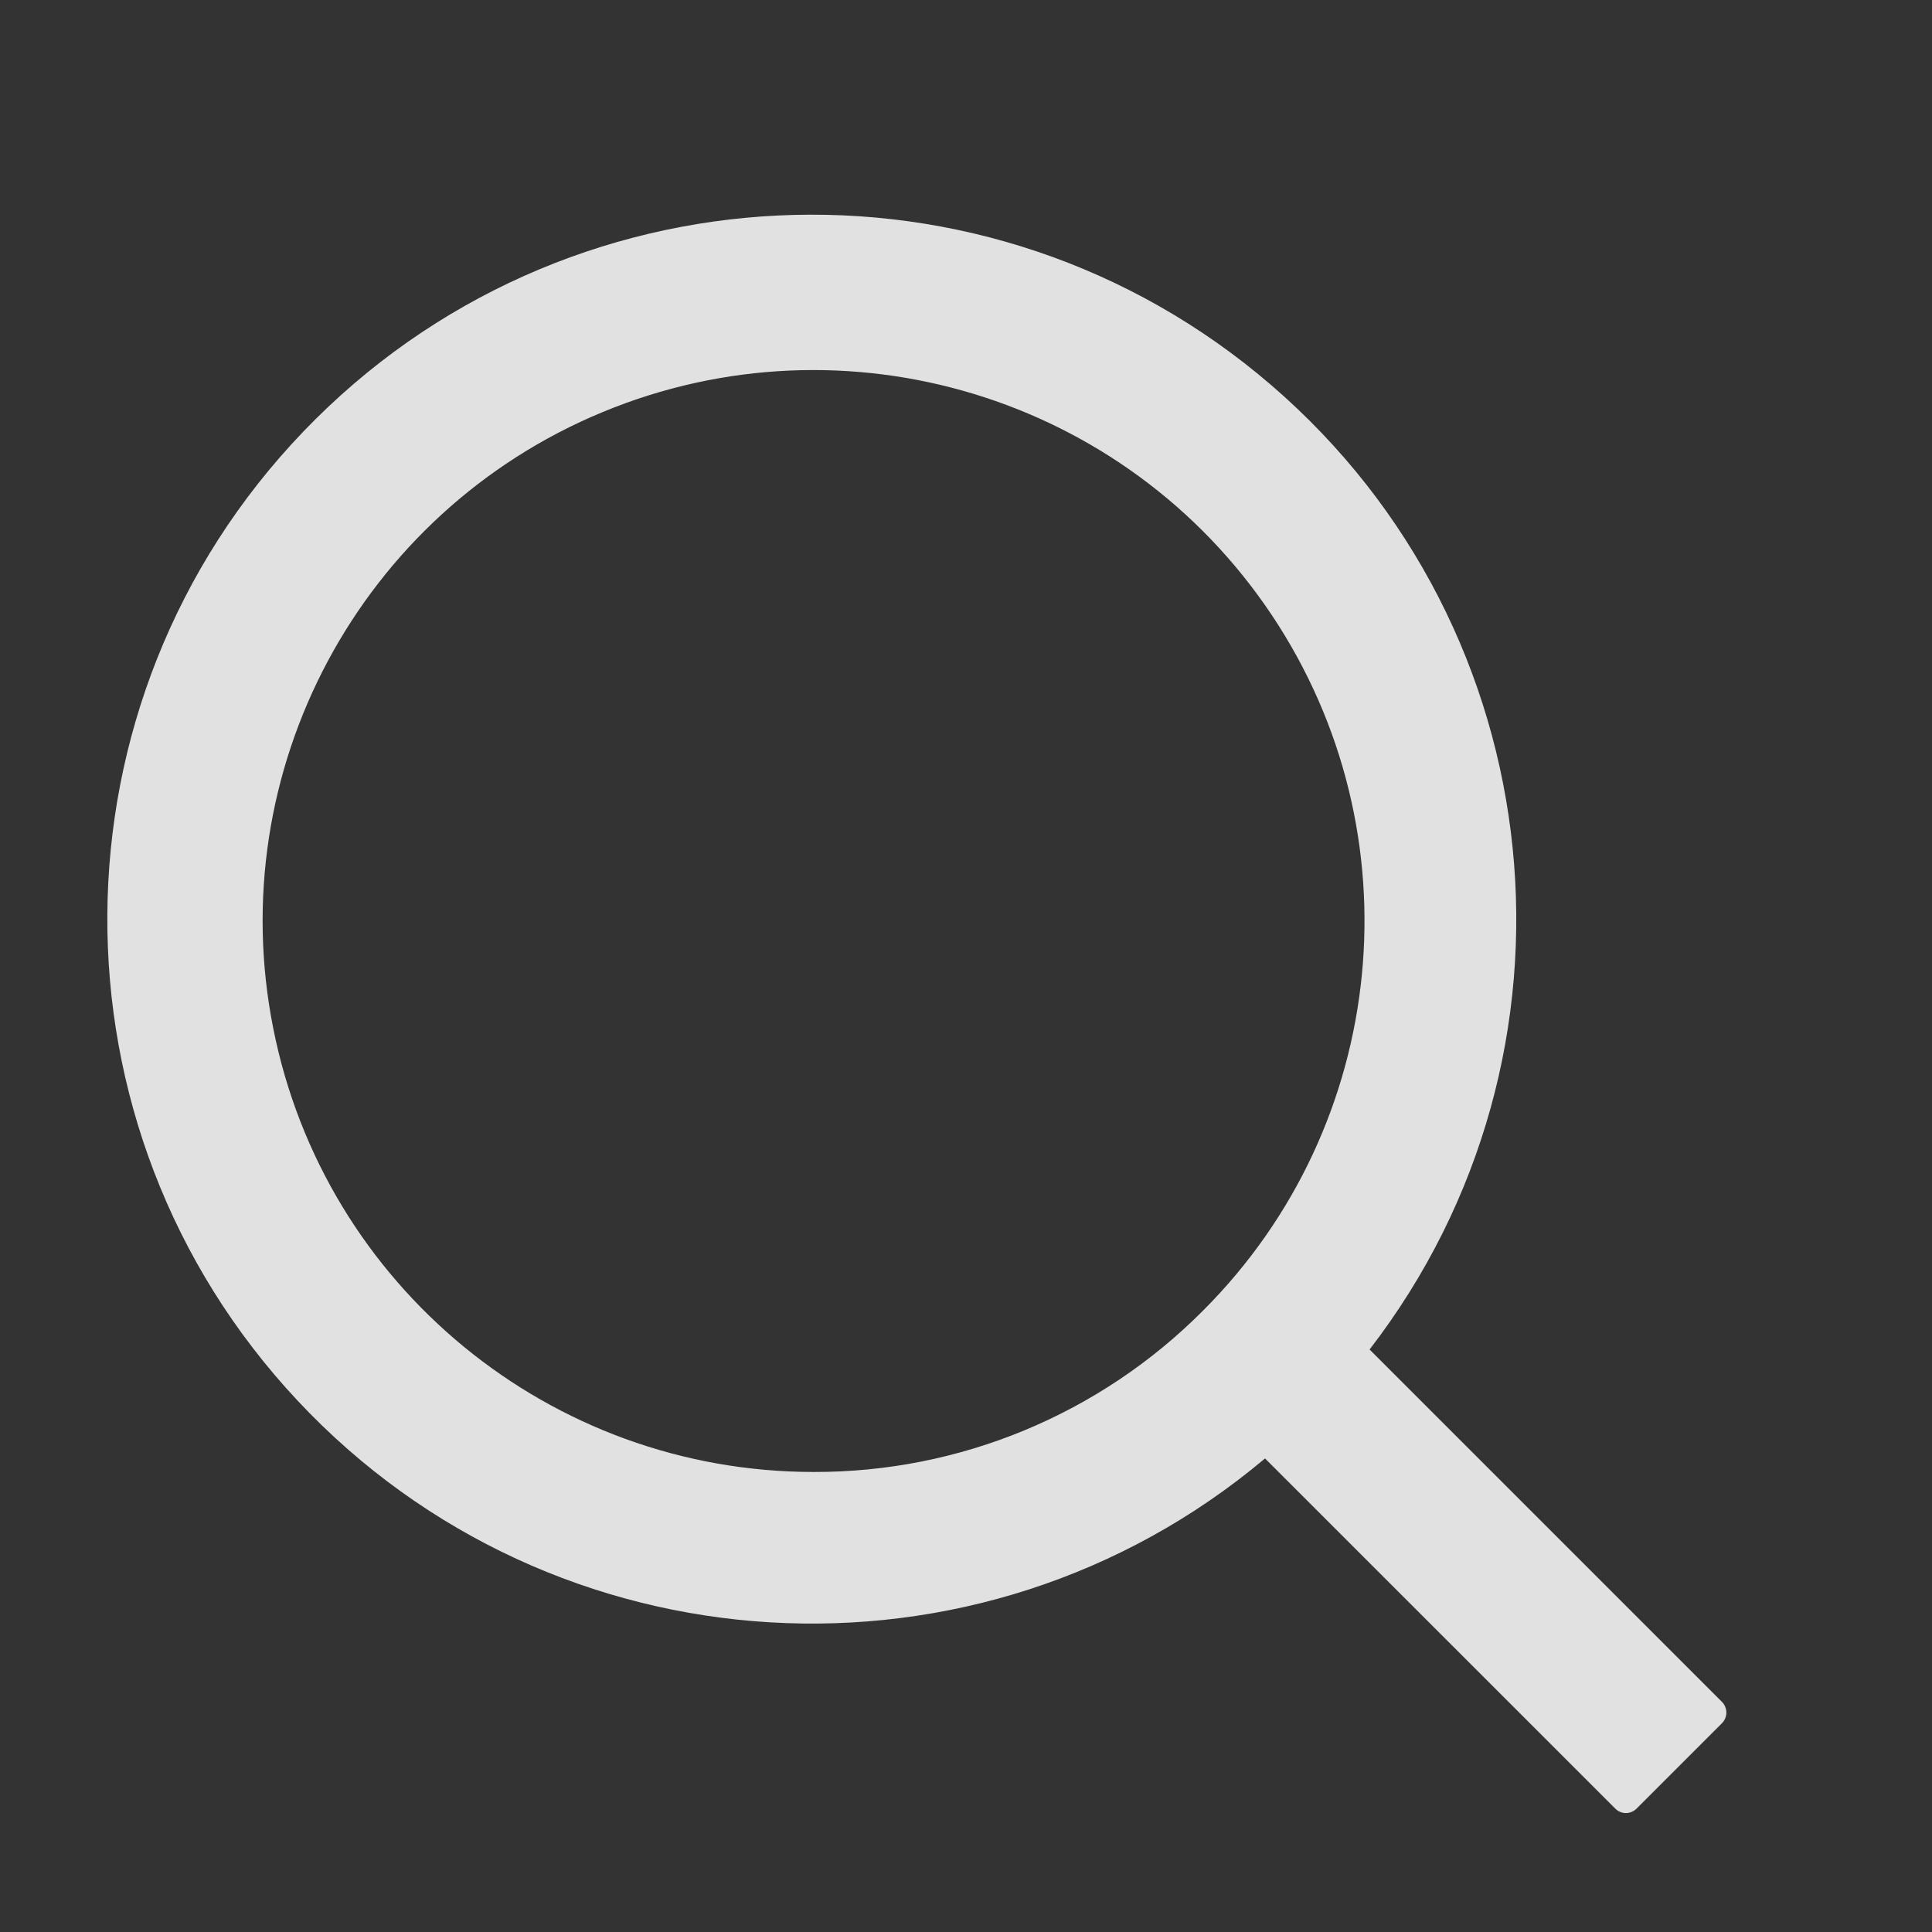 <svg xmlns="http://www.w3.org/2000/svg" xmlns:xlink="http://www.w3.org/1999/xlink" fill="none" version="1.1" width="18" height="18" viewBox="0 0 18 18"><rect x="0" y="0" width="18" height="18" fill="#333333" stroke="none"/><g style="mix-blend-mode:passthrough"><g style="mix-blend-mode:passthrough"><rect x="0" y="0" width="18" height="18" rx="0" fill="#000000" fill-opacity="0"/></g><g style="mix-blend-mode:passthrough"><path d="M12.76,12.573L16.043,15.856C16.069,15.882,16.084,15.918,16.084,15.956C16.084,15.993,16.069,16.029,16.043,16.055L15.248,16.85C15.221,16.877,15.185,16.892,15.148,16.892C15.111,16.892,15.075,16.877,15.049,16.85L11.786,13.588C9.116,15.832,5.157,15.595,2.773,13.05C0.388,10.504,0.412,6.537,2.827,4.02C5.241,1.503,9.203,1.314,11.846,3.59C14.489,5.866,14.89,9.811,12.76,12.573ZM2.546,9.582C3.023,11.984,5.131,13.714,7.58,13.714C8.942,13.718,10.249,13.176,11.209,12.21C12.941,10.479,13.208,7.765,11.848,5.729C10.487,3.693,7.878,2.902,5.615,3.839C3.353,4.776,2.068,7.181,2.546,9.582Z" fill-rule="evenodd" fill="#FFFFFF" fill-opacity="0.85"/></g></g></svg>